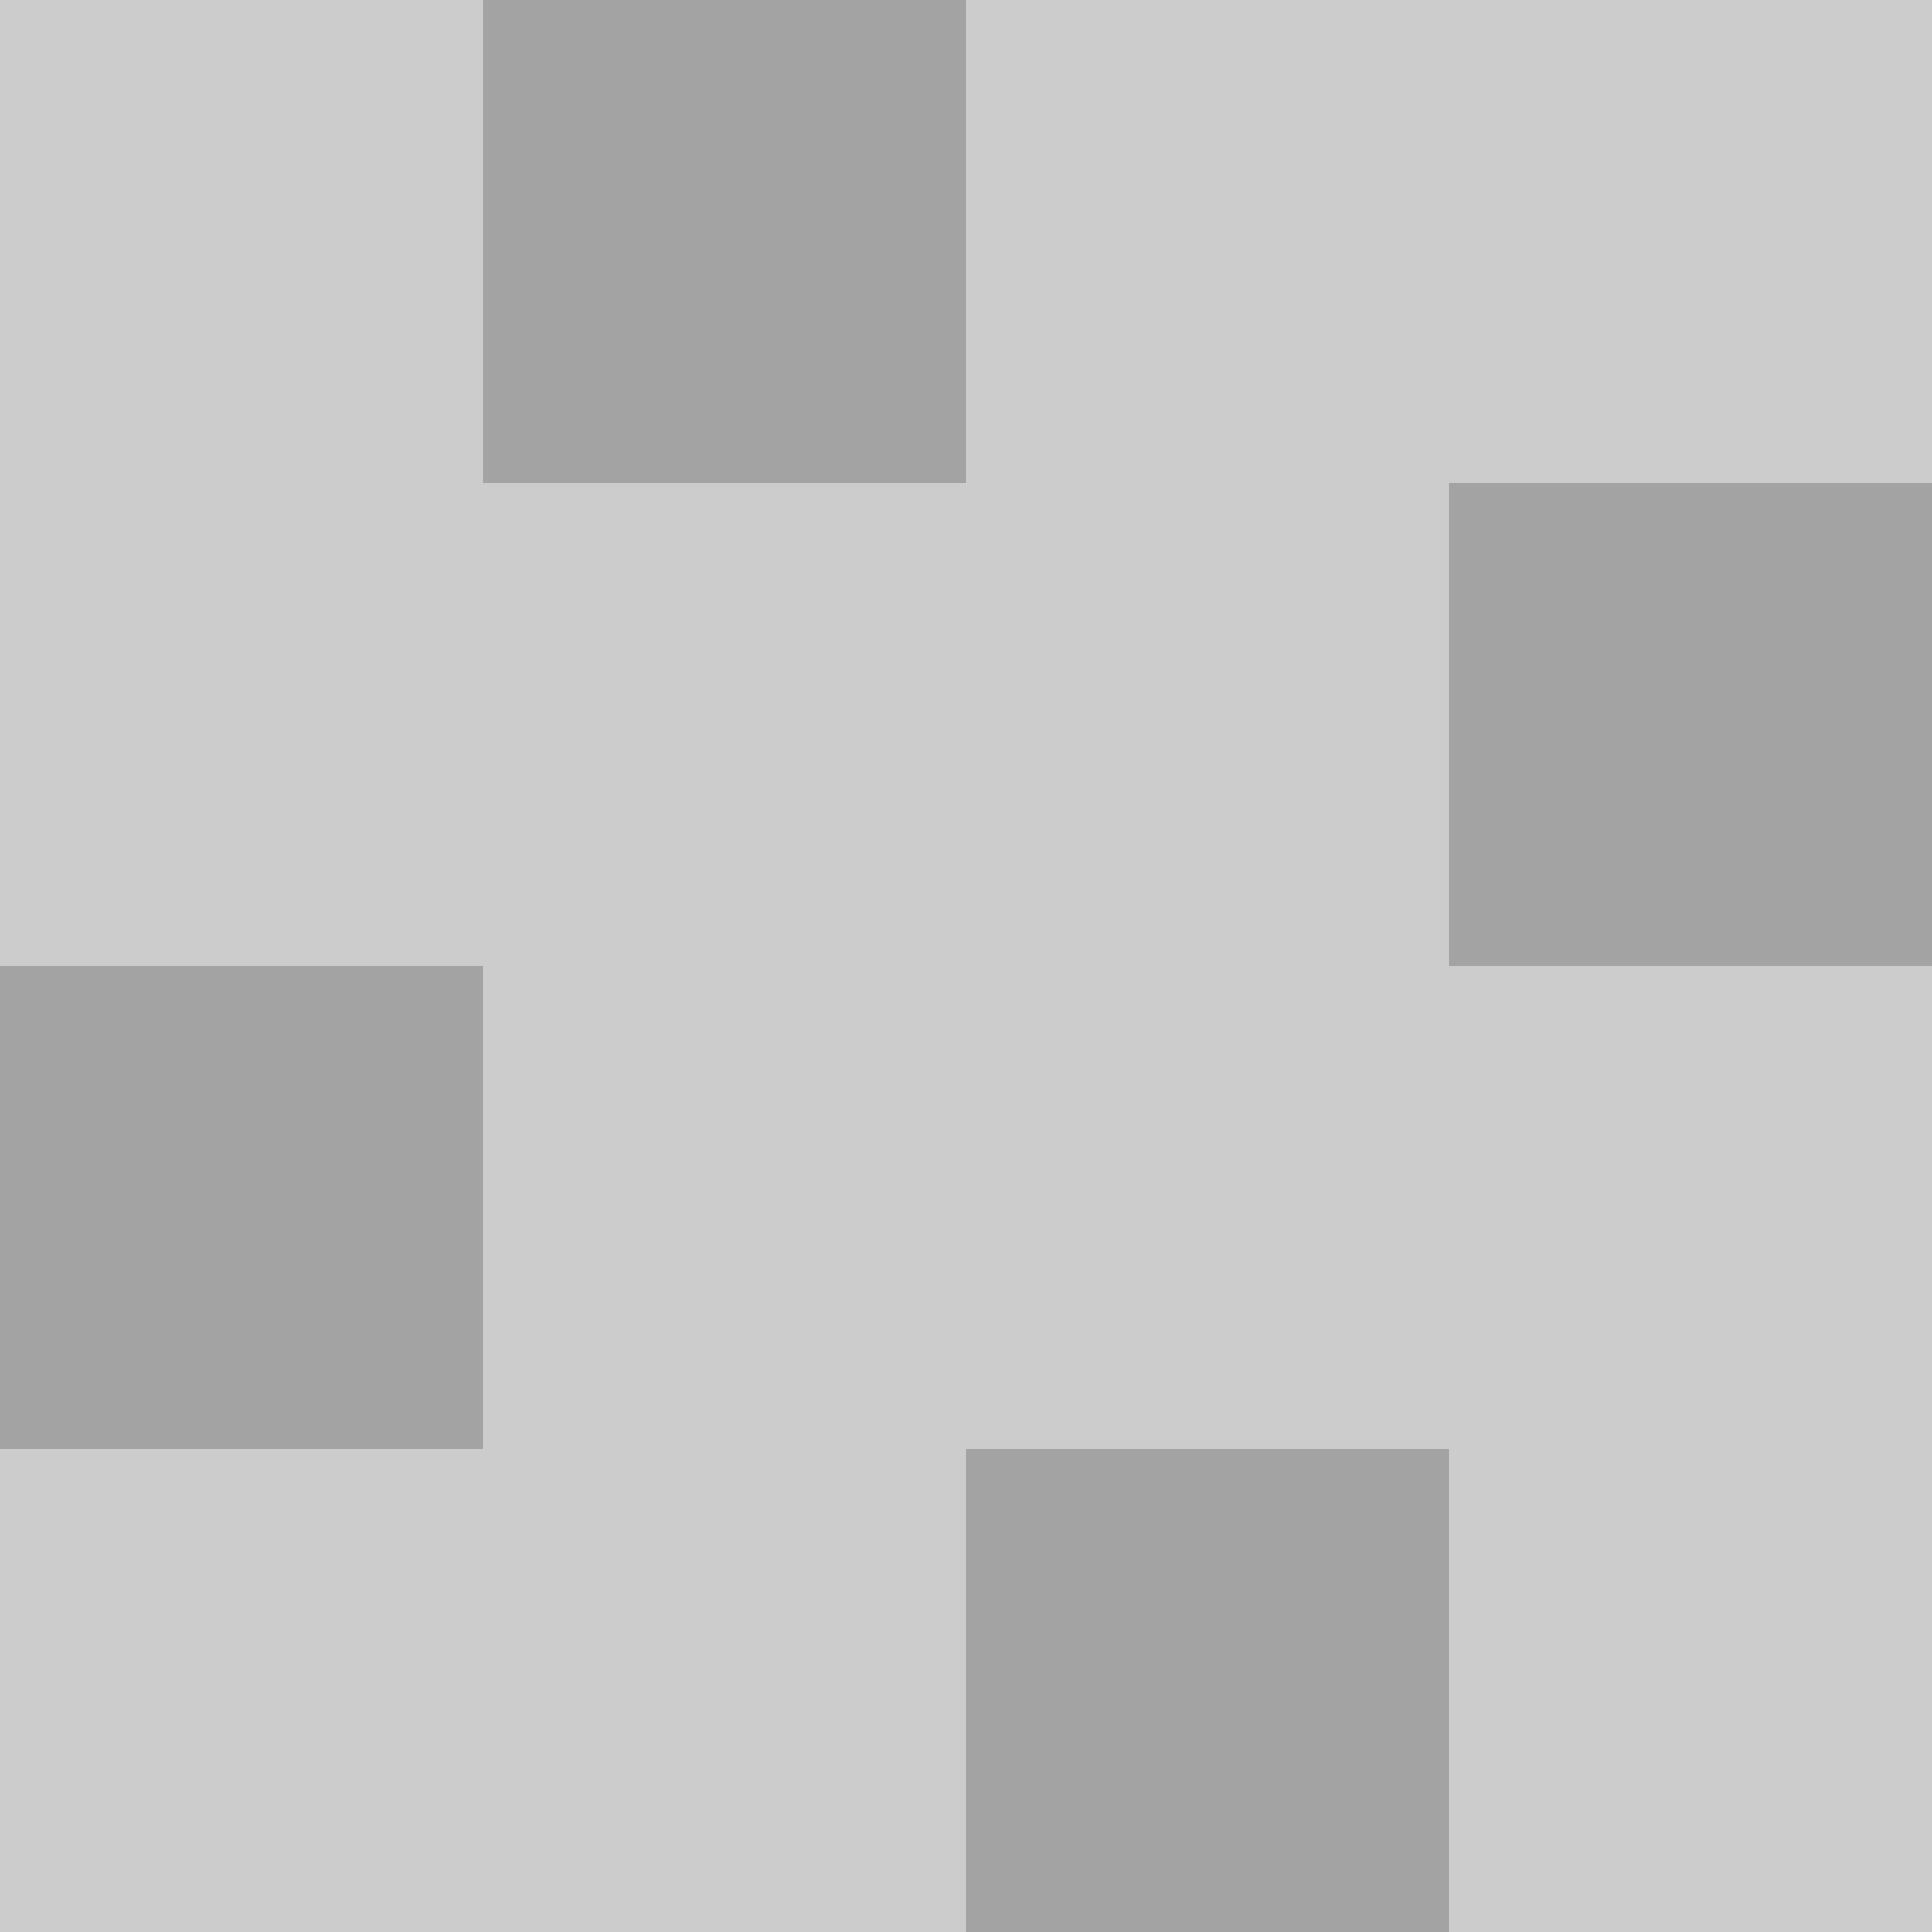 <svg width="4" height="4" xmlns="http://www.w3.org/2000/svg">
  <rect style="fill:black;opacity:0.2" height="4" width="4" y="0" x="0"/>
  <rect style="fill:black;opacity:0.2" height="1" width="1" y="0" x="1"/>
  <rect style="fill:black;opacity:0.2" height="1" width="1" y="2" x="0"/>
  <rect style="fill:black;opacity:0.2" height="1" width="1" y="3" x="2"/>
  <rect style="fill:black;opacity:0.2" height="1" width="1" y="1" x="3"/>
</svg>
